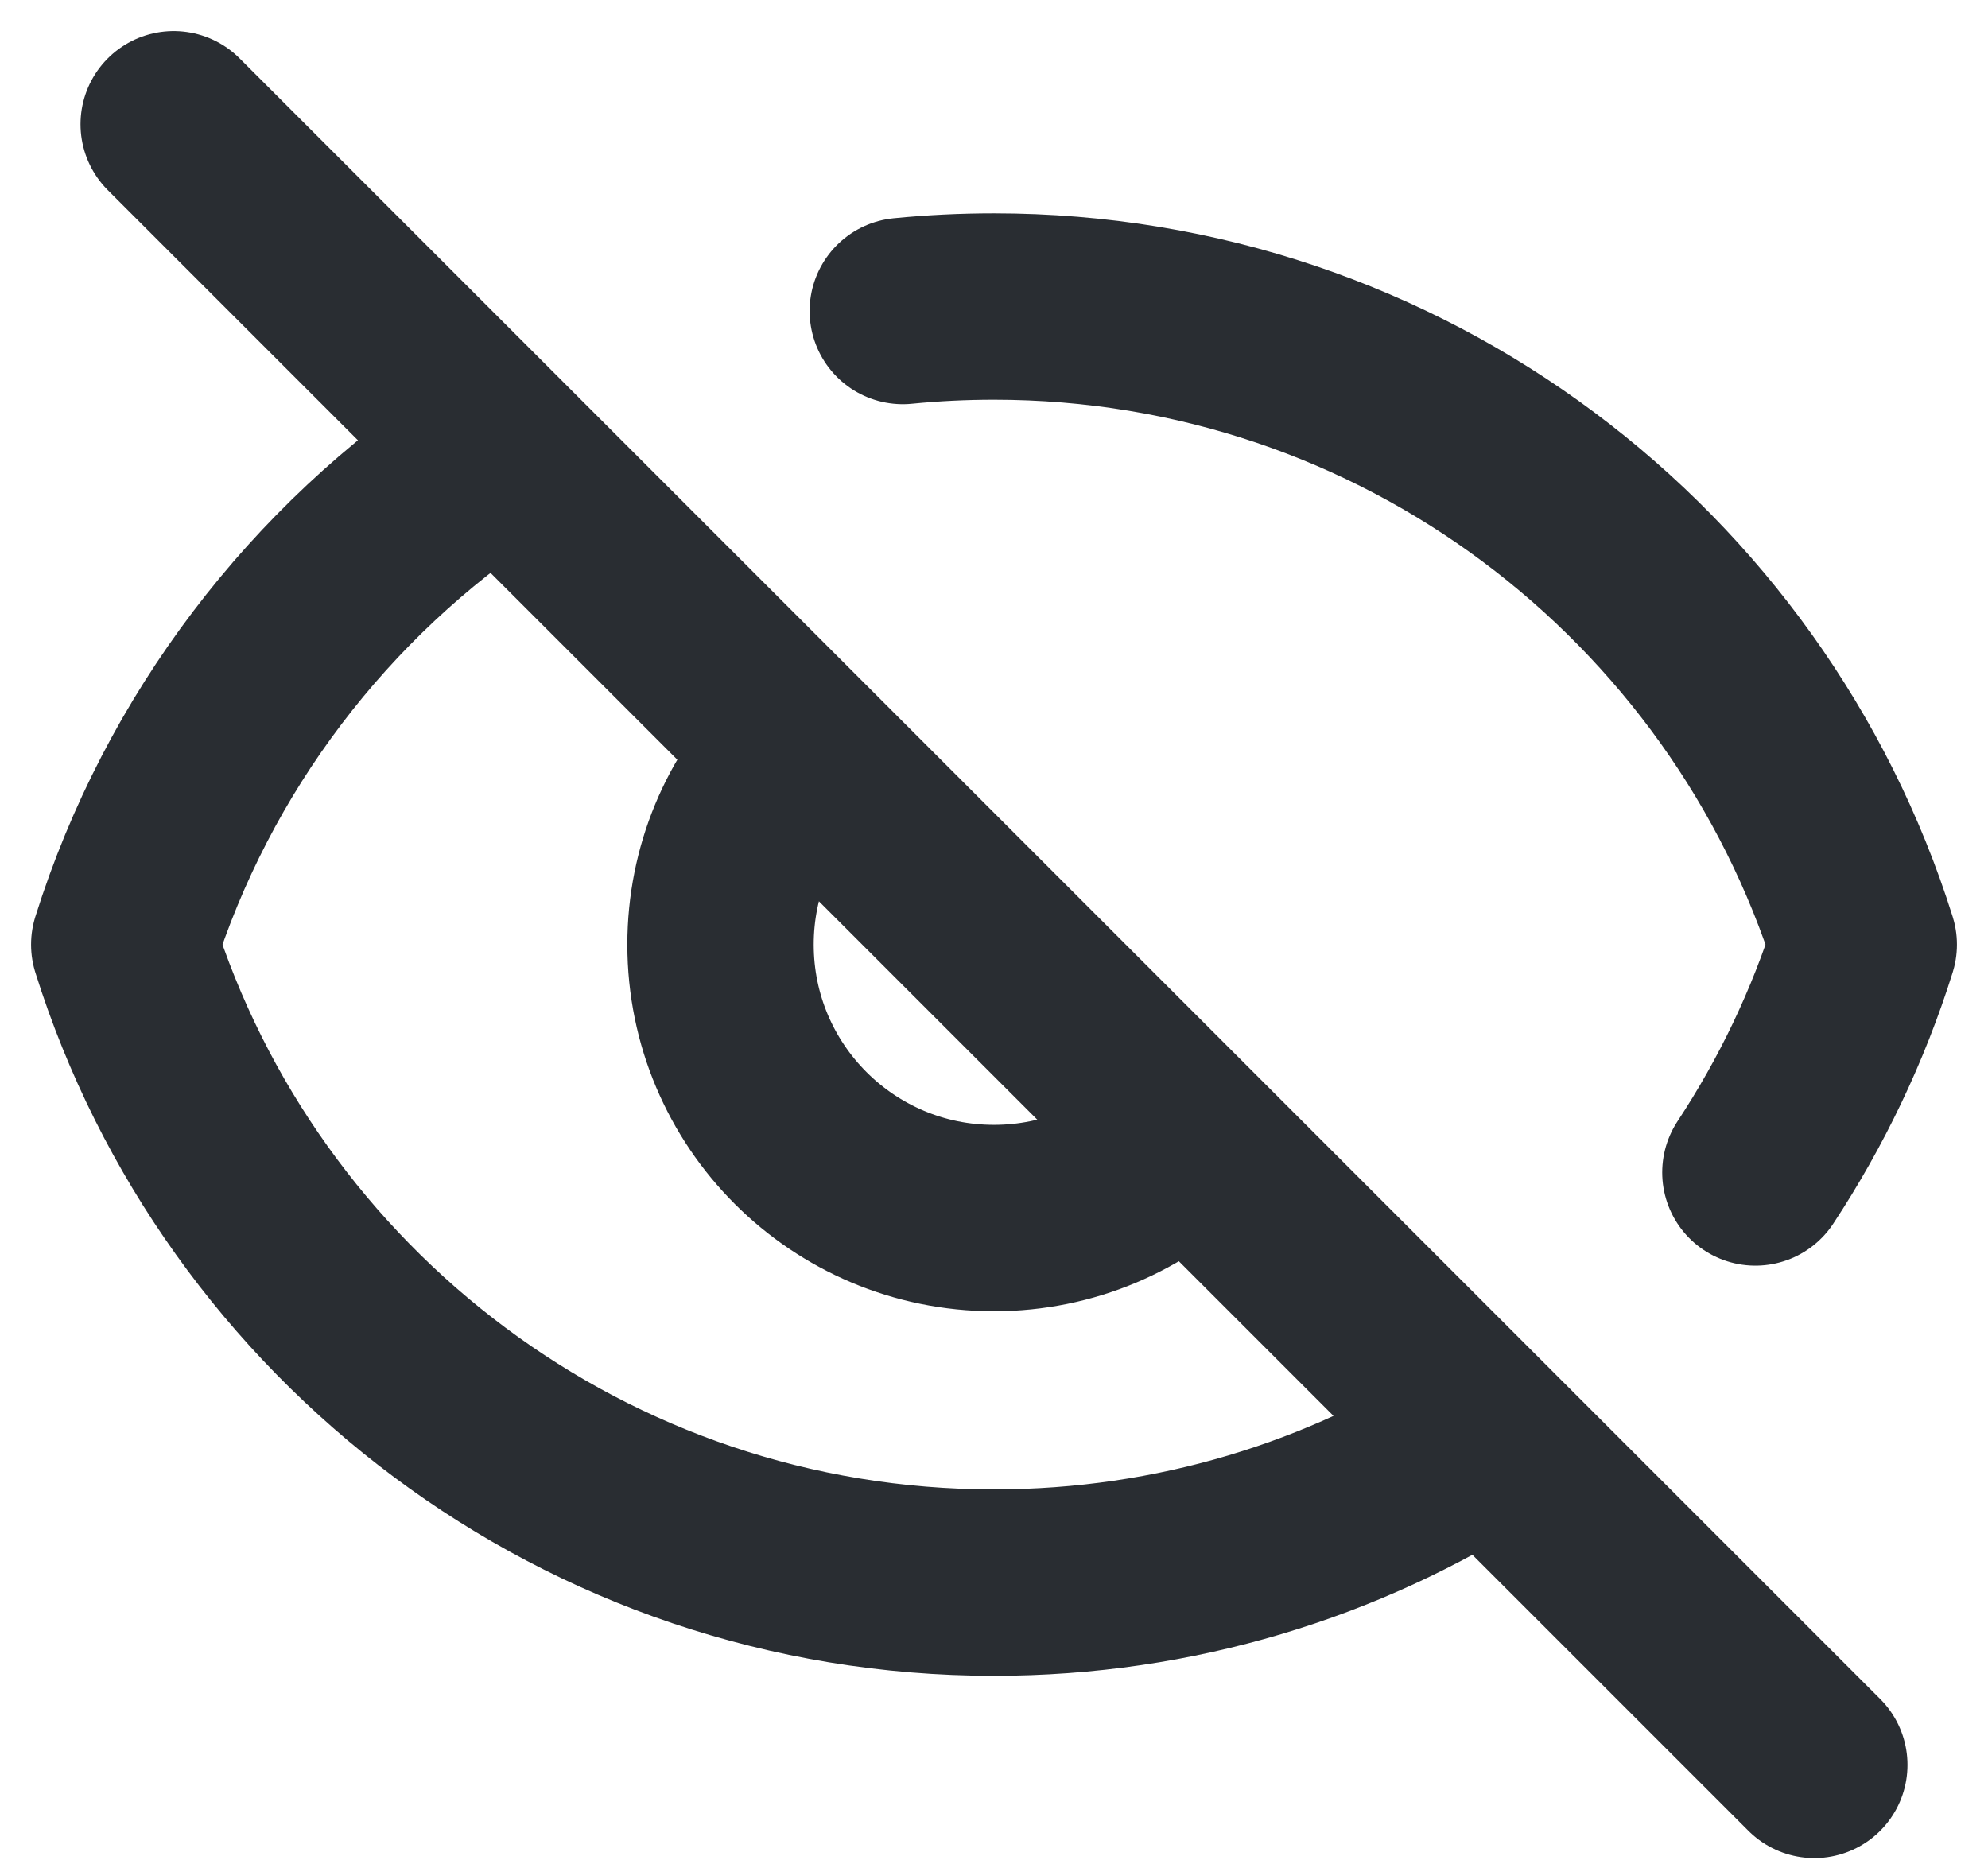 <svg width="16" height="15" viewBox="0 0 16 15" fill="none" xmlns="http://www.w3.org/2000/svg">
<path d="M1.398 1L14.602 14.204M6.418 6.072C6.035 6.468 5.799 7.007 5.799 7.602C5.799 8.818 6.784 9.803 8 9.803C8.603 9.803 9.15 9.56 9.547 9.167M3.965 3.675C2.572 4.595 1.511 5.977 1 7.602C1.935 10.579 4.715 12.737 8 12.737C9.459 12.737 10.819 12.311 11.961 11.577M7.266 2.503C7.508 2.479 7.752 2.467 8 2.467C11.285 2.467 14.065 4.626 15 7.602C14.794 8.258 14.498 8.874 14.128 9.436" stroke="#292D32" stroke-width="1.5" stroke-linecap="round" stroke-linejoin="round"/>
</svg>
